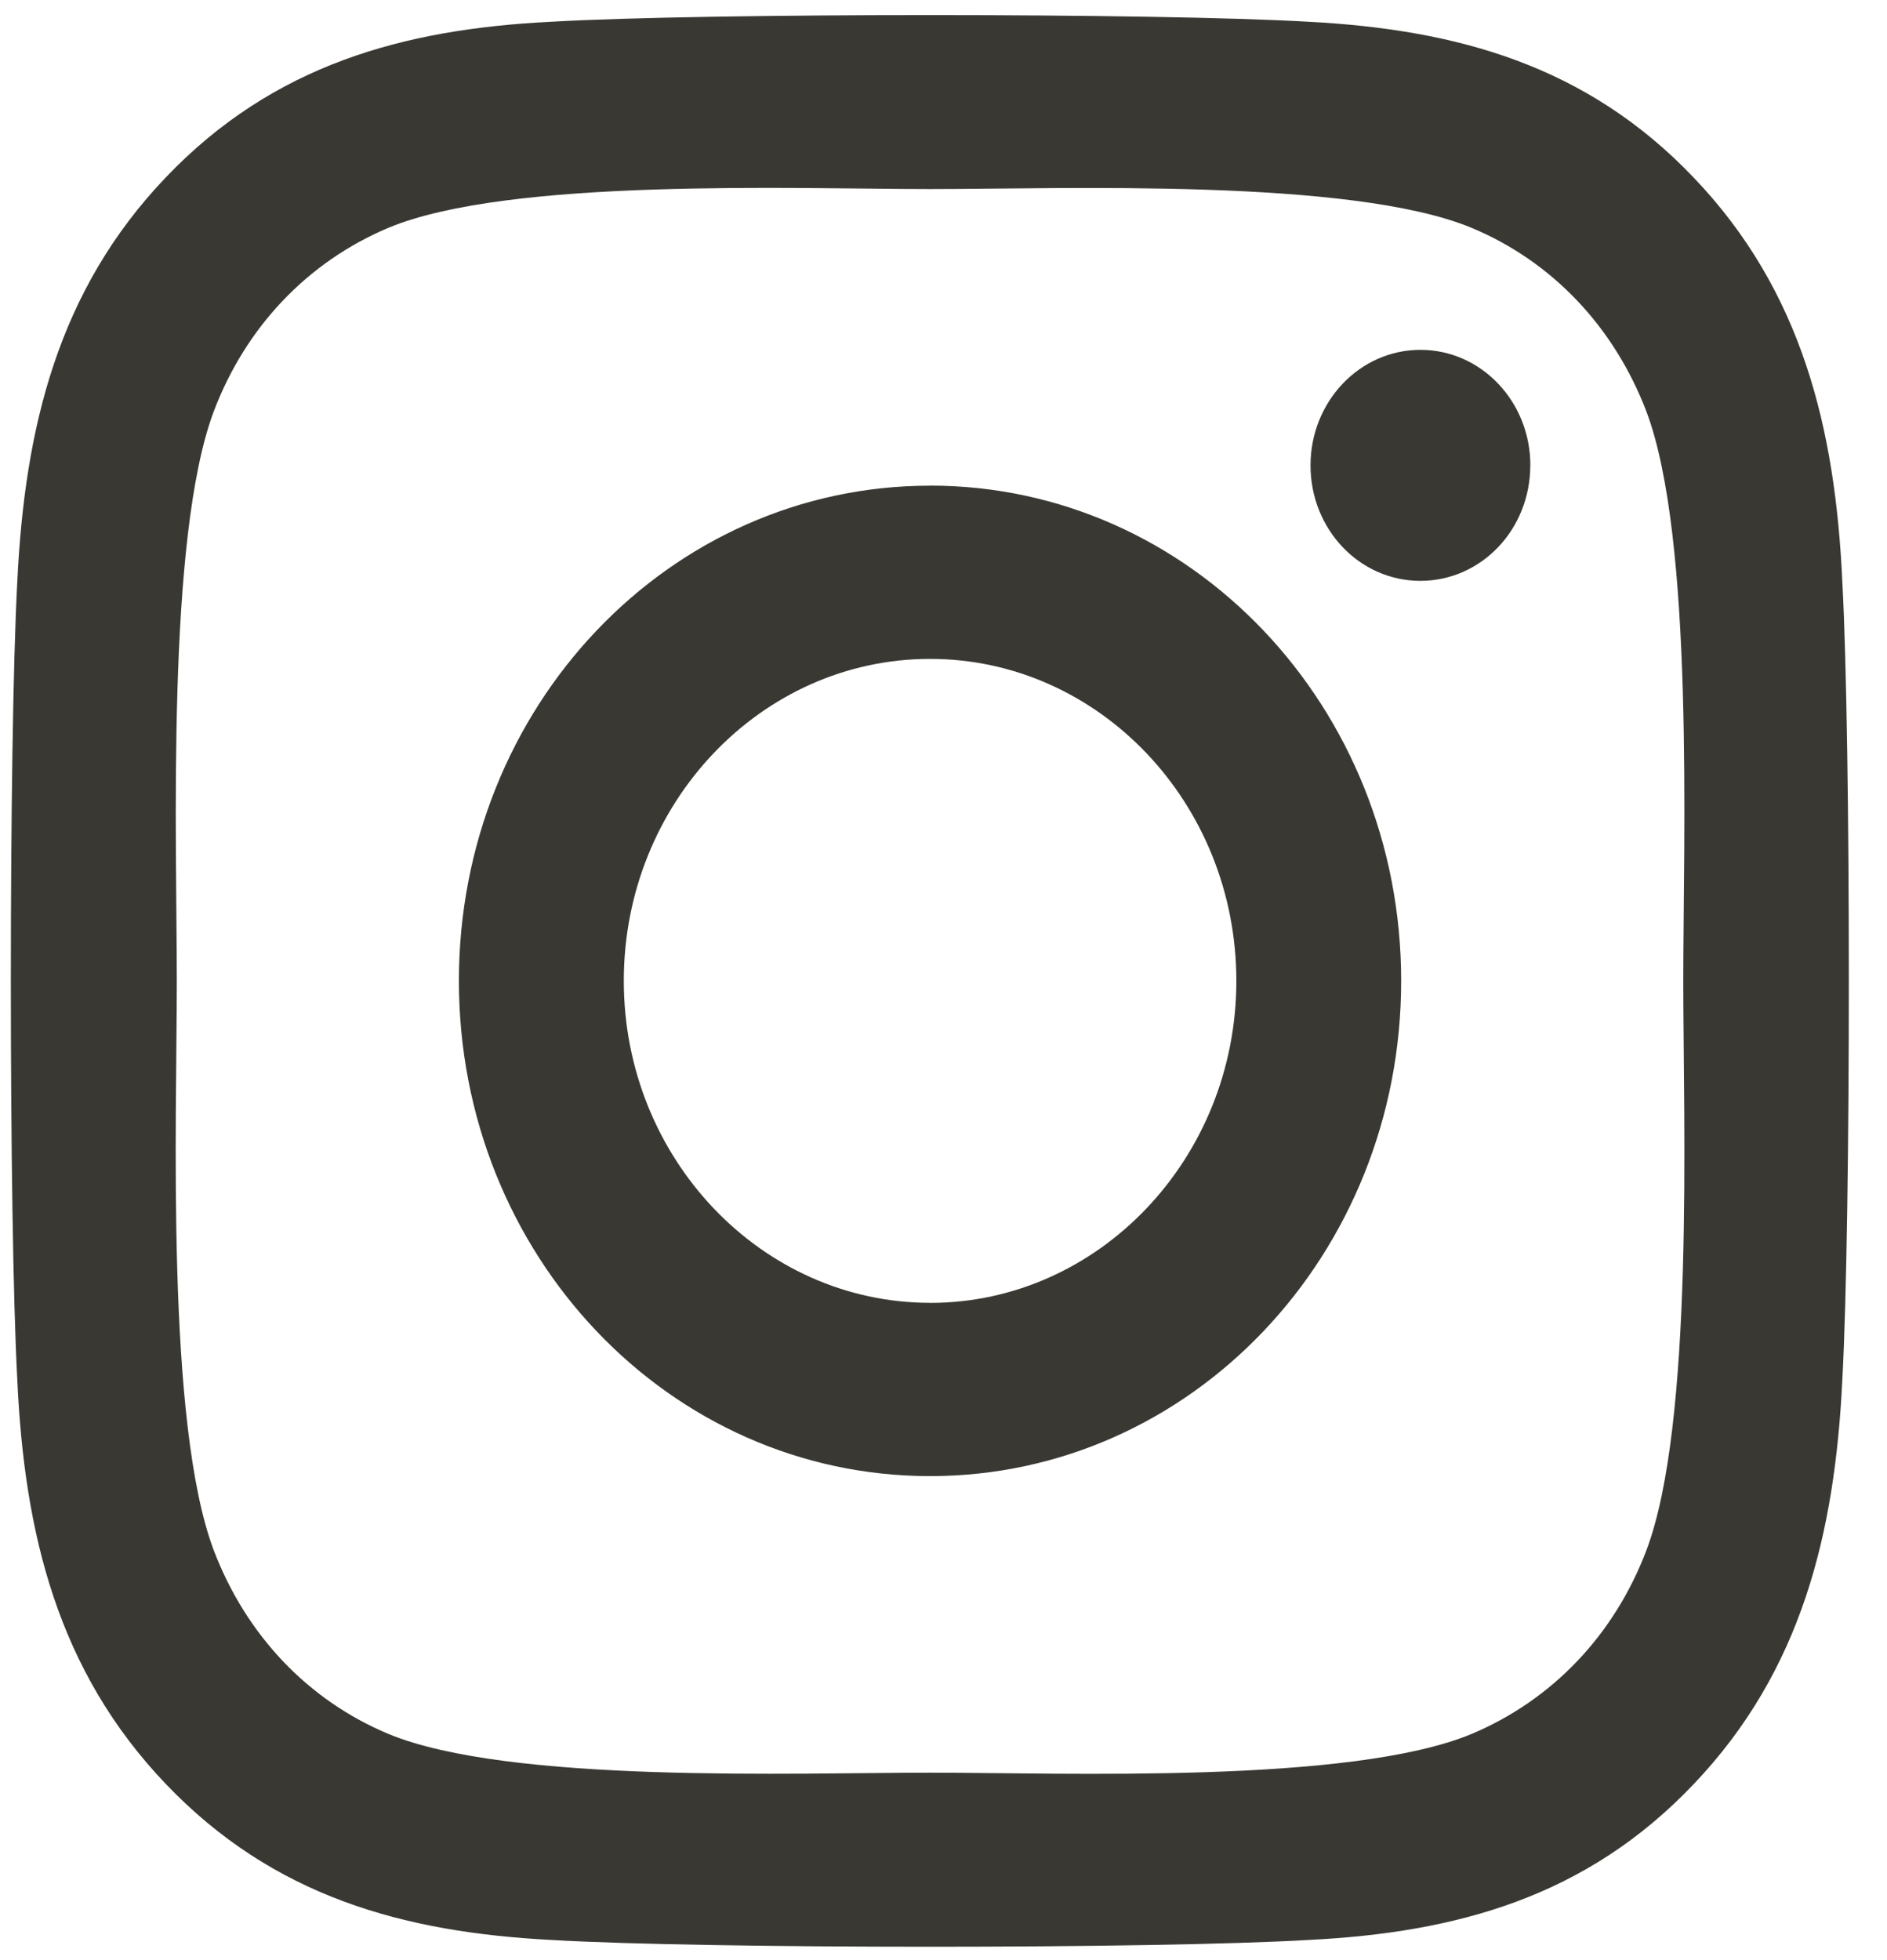 <svg width="26" height="27" fill="none" xmlns="http://www.w3.org/2000/svg"><g clip-path="url(#a)"><path d="M12.815 6.69c-3.594 0-6.492 3.045-6.492 6.821s2.898 6.822 6.492 6.822c3.593 0 6.491-3.046 6.491-6.822 0-3.776-2.898-6.822-6.492-6.822zm0 11.256c-2.322 0-4.22-1.989-4.22-4.435 0-2.446 1.892-4.435 4.22-4.435 2.327 0 4.22 1.989 4.22 4.435 0 2.447-1.898 4.436-4.22 4.436zm8.27-11.536c0 .885-.677 1.591-1.514 1.591-.841 0-1.514-.712-1.514-1.59 0-.88.678-1.592 1.515-1.592.836 0 1.514.712 1.514 1.591zm4.3 1.615c-.096-2.131-.56-4.02-2.045-5.575C21.86.894 20.063.407 18.035.3 15.945.177 9.679.177 7.589.3c-2.023.101-3.82.588-5.305 2.144C.798 4 .34 5.888.238 8.019c-.118 2.197-.118 8.782 0 10.978.096 2.132.56 4.02 2.046 5.576 1.485 1.555 3.276 2.042 5.305 2.149 2.09.125 8.355.125 10.446 0 2.028-.101 3.825-.588 5.305-2.15 1.48-1.555 1.943-3.443 2.045-5.575.119-2.196.119-8.775 0-10.972zm-2.7 13.33c-.441 1.163-1.294 2.06-2.407 2.529-1.667.694-5.622.534-7.463.534-1.842 0-5.803.155-7.464-.534-1.107-.463-1.96-1.36-2.406-2.53-.661-1.751-.509-5.907-.509-7.843 0-1.935-.147-6.097.509-7.843.44-1.164 1.293-2.06 2.406-2.53 1.667-.694 5.622-.534 7.464-.534 1.841 0 5.802-.154 7.463.535 1.107.463 1.96 1.36 2.407 2.529.66 1.751.508 5.908.508 7.843 0 1.936.153 6.098-.508 7.844z" fill="#393833"/></g><defs><clipPath id="a"><path fill="#fff" transform="translate(.15 .207)" d="M0 0H25.325V26.608H0z"/></clipPath></defs></svg>